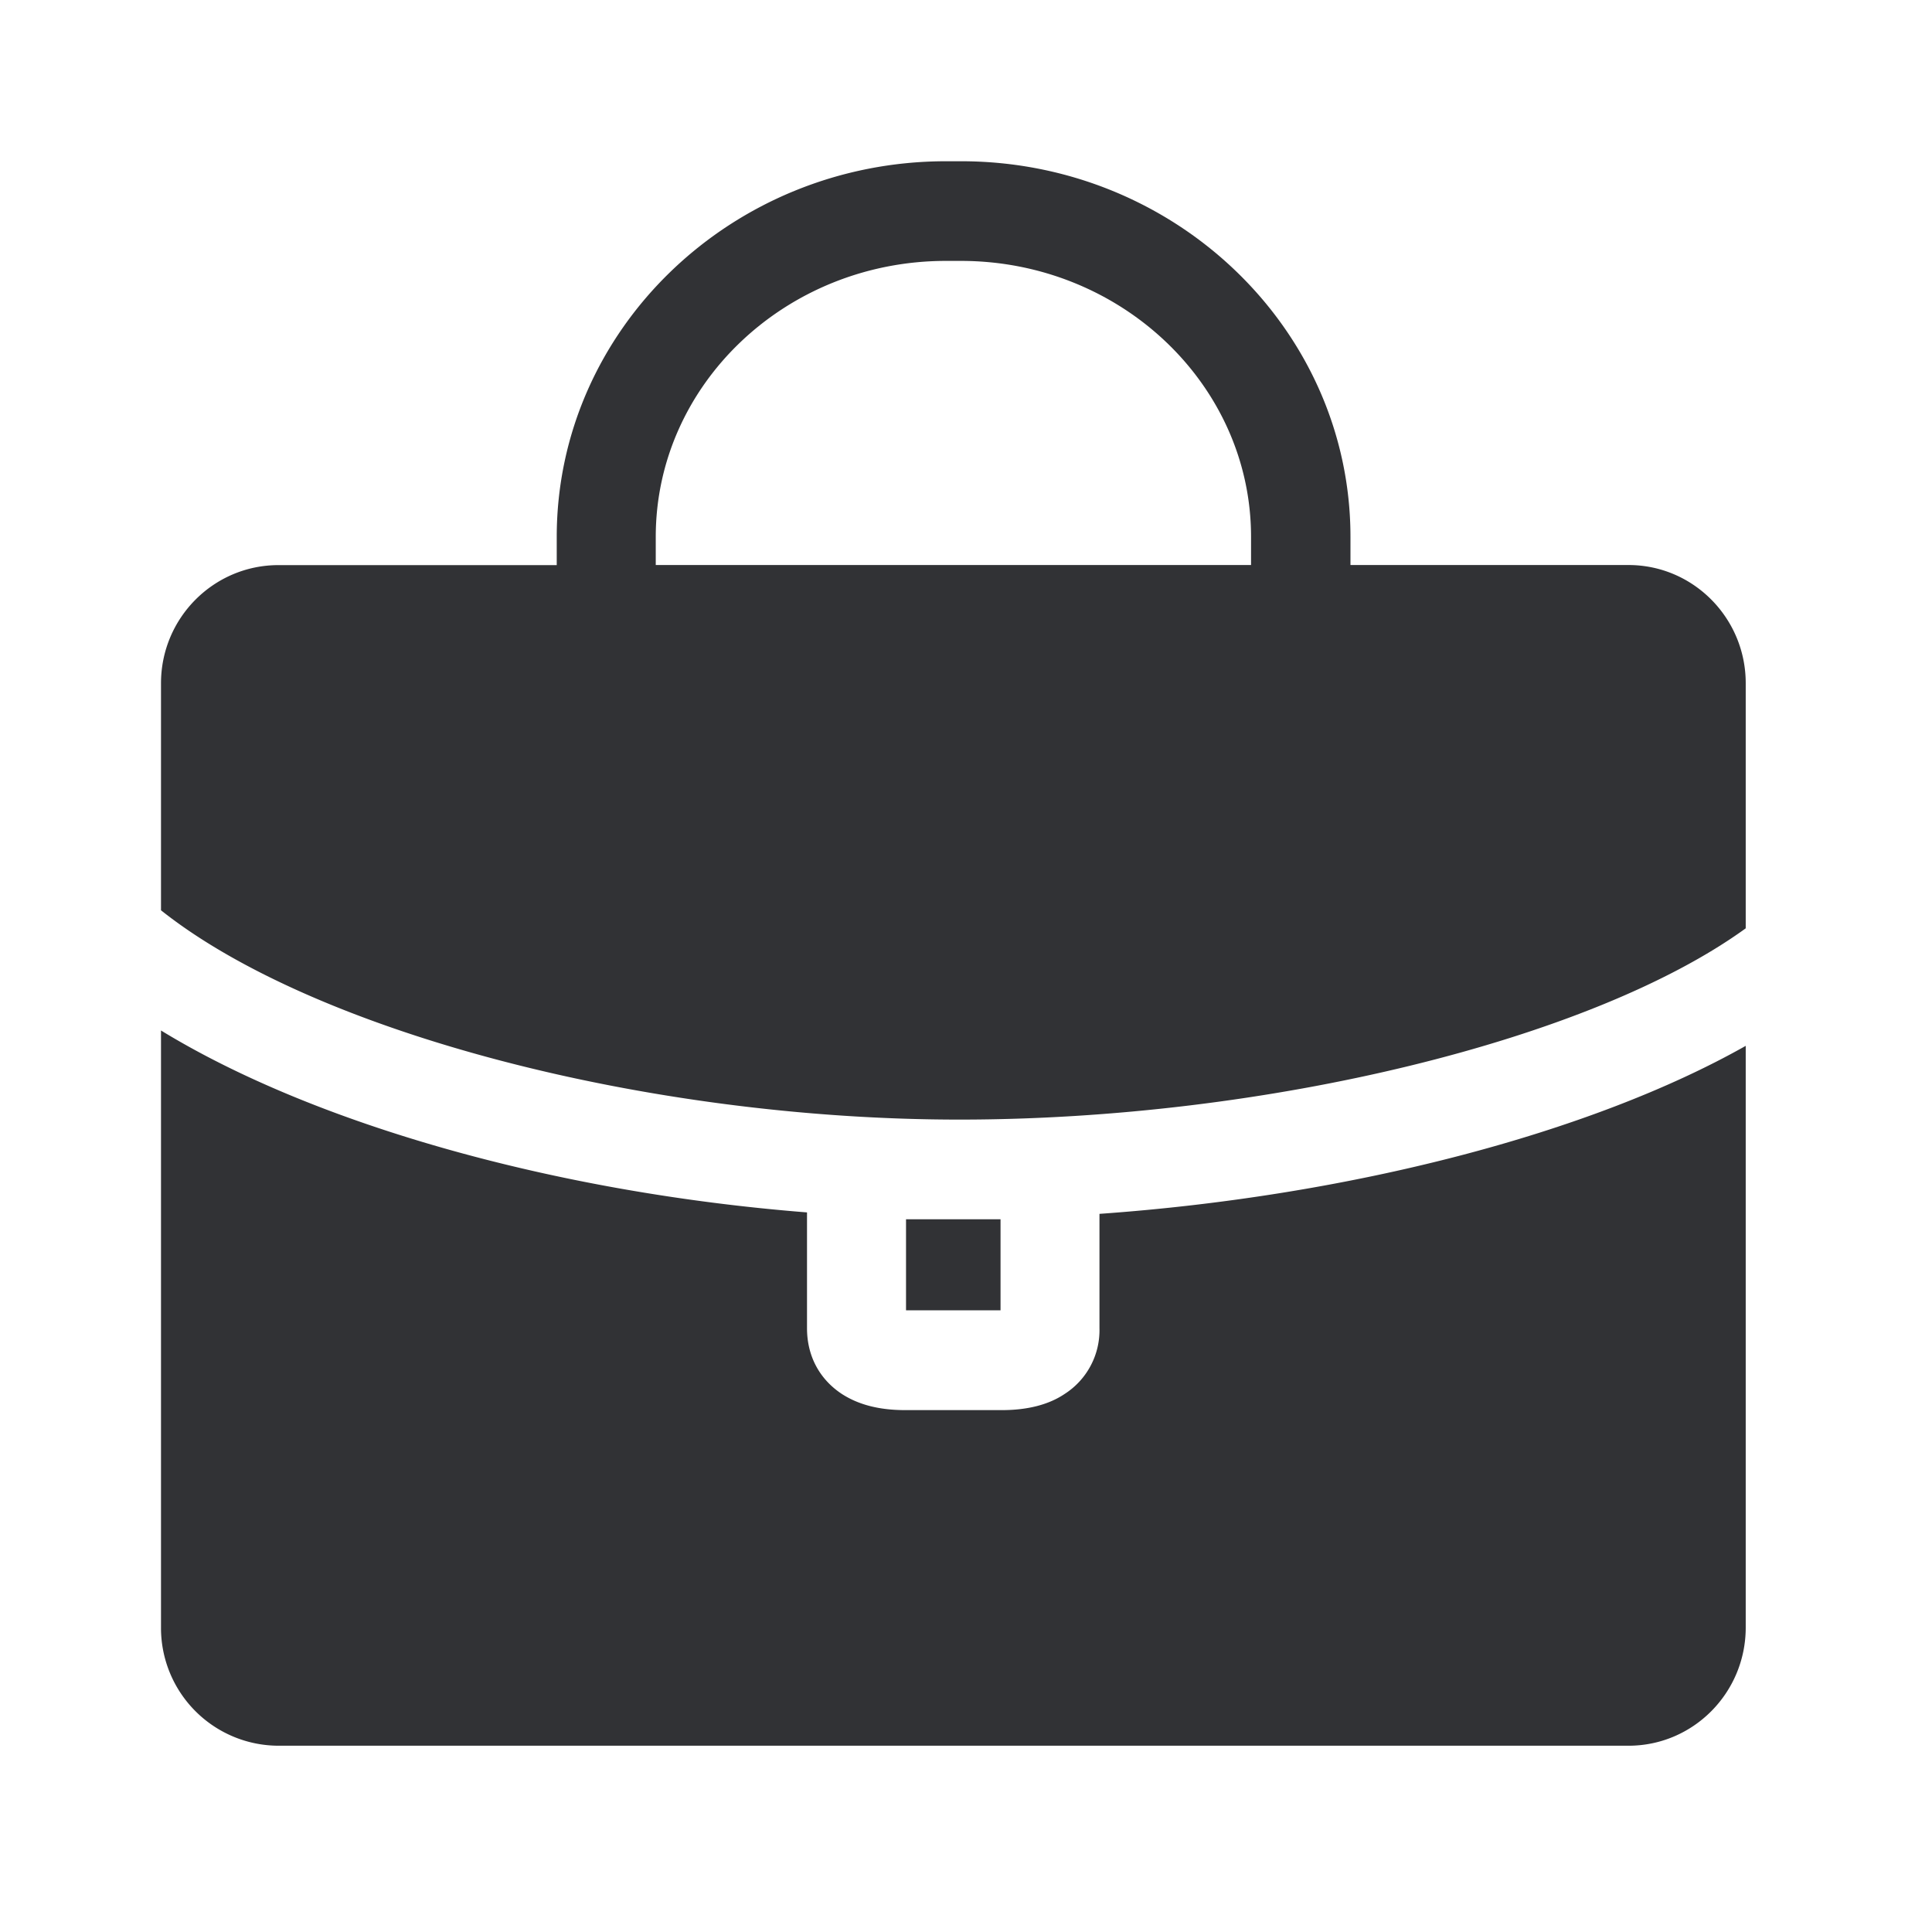 <svg width="24" height="24" viewBox="0 0 24 24" xmlns="http://www.w3.org/2000/svg"><path d="M13.658 16.499v-1.42c3.11-.22 6.104-1 8.028-2.087v7.226c0 .81-.652 1.468-1.456 1.468H3.457A1.463 1.463 0 012 20.218v-7.417c1.916 1.171 4.913 2.014 8.025 2.26V16.5c0 .347.157.635.434.817.205.132.46.2.787.2h1.2c.319 0 .582-.068.778-.2a.94.94 0 00.434-.817zm1.883-9.48v-.35c0-1.89-1.62-3.428-3.605-3.428h-.185c-1.99 0-3.605 1.538-3.605 3.428v.35h7.395zm4.689 0c.804 0 1.456.659 1.456 1.468v3.045c-1.91 1.384-5.955 2.376-9.767 2.376-3.885 0-8.02-1.09-9.919-2.6v-2.82c0-.81.653-1.468 1.46-1.468h3.456v-.35c0-2.575 2.17-4.667 4.837-4.667h.185c2.667 0 4.838 2.095 4.838 4.666v.35h3.454zm-8.975 9.258v-1.131h1.174v1.131h-1.174z" fill="#313235" fill-rule="nonzero"/></svg>